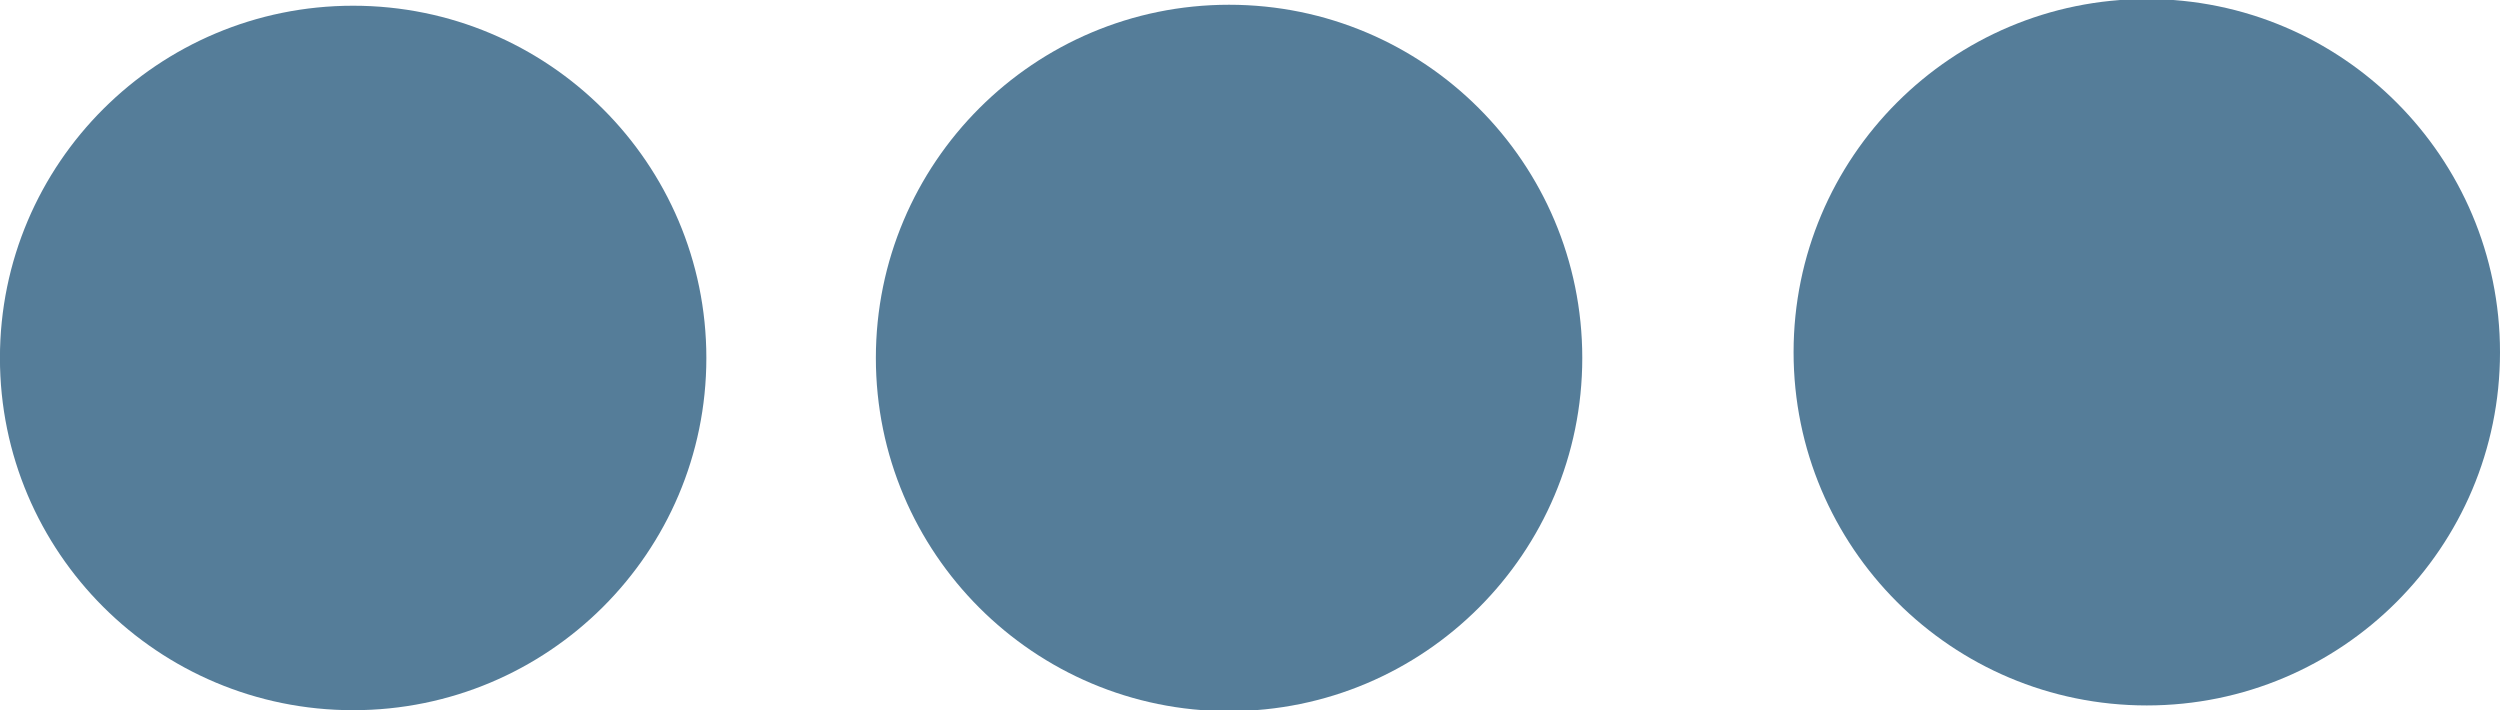<svg xmlns="http://www.w3.org/2000/svg" width="41.031" height="11.656" viewBox="0 0 41.031 11.656">
  <defs>
    <style>
      .cls-1 {
        fill: #557d99;
      }
    </style>
  </defs>
  <circle id="Эллипс_1_копия_2" data-name="Эллипс 1 копия 2" class="cls-1" cx="35.234" cy="5.781" r="5.797"/>
  <ellipse id="Эллипс_1_копия_3" data-name="Эллипс 1 копия 3" class="cls-1" cx="5.796" cy="5.875" rx="5.797" ry="5.781"/>
  <circle id="Эллипс_1_копия_4" data-name="Эллипс 1 копия 4" class="cls-1" cx="20.172" cy="5.875" r="5.797"/>
</svg>
